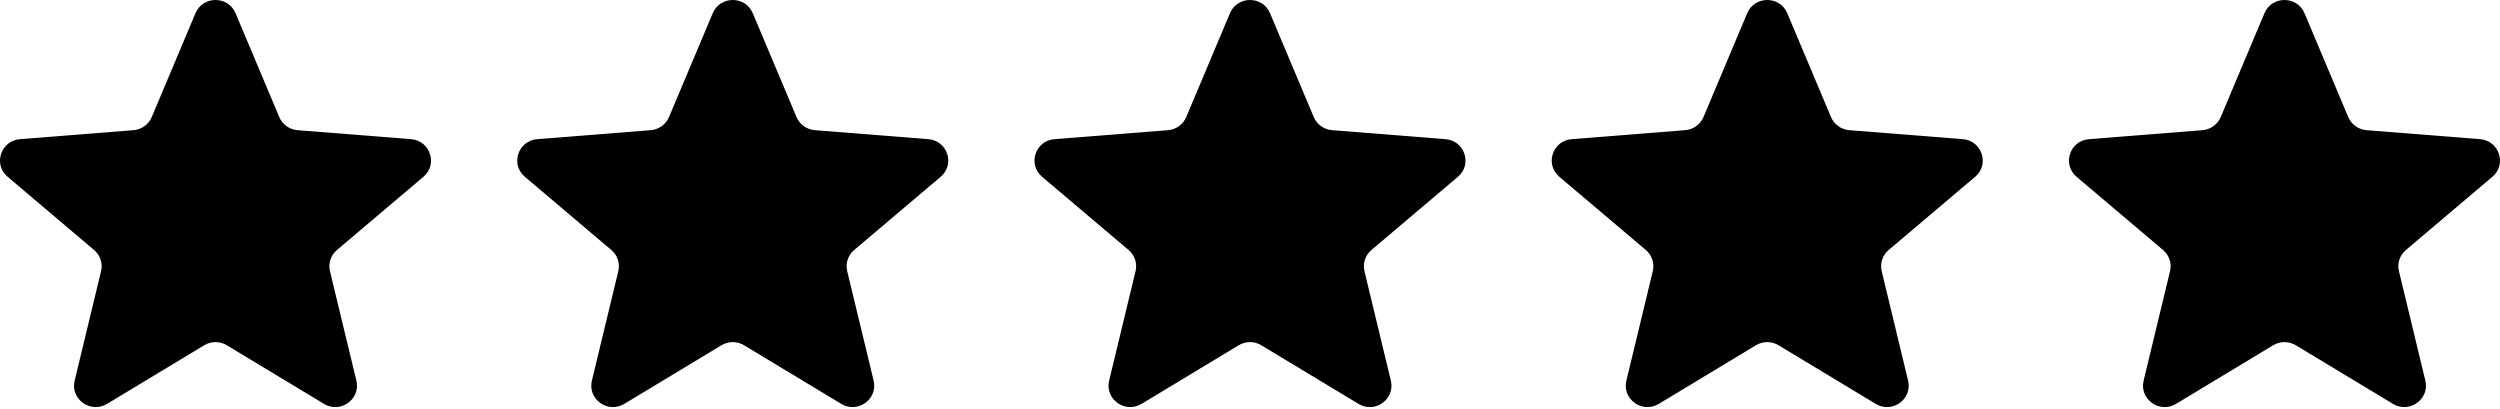 <svg width="116" height="19" viewBox="0 0 116 19" fill="none" xmlns="http://www.w3.org/2000/svg">
<g clip-path="url(#clip0_24_1331)">
<path d="M9.071 0.612C9.415 -0.204 10.585 -0.204 10.929 0.612L12.958 5.431C13.103 5.775 13.431 6.011 13.807 6.04L19.073 6.457C19.965 6.528 20.327 7.628 19.647 8.203L15.635 11.599C15.348 11.841 15.223 12.222 15.311 12.584L16.536 17.661C16.744 18.521 15.797 19.201 15.033 18.74L10.524 16.02C10.203 15.825 9.797 15.825 9.475 16.02L4.967 18.74C4.203 19.201 3.256 18.521 3.464 17.661L4.689 12.584C4.777 12.222 4.652 11.841 4.365 11.599L0.353 8.203C-0.327 7.628 0.035 6.528 0.927 6.457L6.193 6.04C6.569 6.011 6.897 5.775 7.042 5.431L9.071 0.612Z" fill="black"/>
<path d="M33.071 0.612C33.415 -0.204 34.585 -0.204 34.929 0.612L36.958 5.431C37.103 5.775 37.431 6.011 37.807 6.04L43.073 6.457C43.965 6.528 44.327 7.628 43.647 8.203L39.635 11.599C39.348 11.841 39.223 12.222 39.311 12.584L40.536 17.661C40.744 18.521 39.797 19.201 39.033 18.74L34.525 16.02C34.203 15.825 33.797 15.825 33.475 16.02L28.967 18.74C28.203 19.201 27.256 18.521 27.464 17.661L28.689 12.584C28.777 12.222 28.652 11.841 28.365 11.599L24.353 8.203C23.673 7.628 24.035 6.528 24.927 6.457L30.193 6.04C30.57 6.011 30.897 5.775 31.042 5.431L33.071 0.612Z" fill="black"/>
<path d="M57.071 0.612C57.415 -0.204 58.585 -0.204 58.929 0.612L60.958 5.431C61.103 5.775 61.431 6.011 61.807 6.04L67.073 6.457C67.965 6.528 68.327 7.628 67.647 8.203L63.635 11.599C63.348 11.841 63.223 12.222 63.311 12.584L64.536 17.661C64.744 18.521 63.797 19.201 63.033 18.74L58.525 16.02C58.203 15.825 57.797 15.825 57.475 16.02L52.967 18.74C52.203 19.201 51.256 18.521 51.464 17.661L52.689 12.584C52.777 12.222 52.652 11.841 52.365 11.599L48.353 8.203C47.673 7.628 48.035 6.528 48.927 6.457L54.193 6.04C54.569 6.011 54.897 5.775 55.042 5.431L57.071 0.612Z" fill="black"/>
<path d="M81.071 0.612C81.415 -0.204 82.585 -0.204 82.929 0.612L84.958 5.431C85.103 5.775 85.431 6.011 85.807 6.04L91.073 6.457C91.965 6.528 92.327 7.628 91.647 8.203L87.635 11.599C87.348 11.841 87.223 12.222 87.311 12.584L88.536 17.661C88.744 18.521 87.797 19.201 87.033 18.74L82.525 16.02C82.203 15.825 81.797 15.825 81.475 16.02L76.967 18.74C76.203 19.201 75.256 18.521 75.464 17.661L76.689 12.584C76.777 12.222 76.652 11.841 76.365 11.599L72.353 8.203C71.673 7.628 72.035 6.528 72.927 6.457L78.193 6.04C78.57 6.011 78.897 5.775 79.042 5.431L81.071 0.612Z" fill="black"/>
<path d="M105.071 0.612C105.415 -0.204 106.585 -0.204 106.929 0.612L108.958 5.431C109.103 5.775 109.431 6.011 109.807 6.04L115.073 6.457C115.965 6.528 116.327 7.628 115.647 8.203L111.635 11.599C111.348 11.841 111.223 12.222 111.311 12.584L112.536 17.661C112.744 18.521 111.797 19.201 111.033 18.74L106.525 16.02C106.203 15.825 105.797 15.825 105.475 16.02L100.967 18.74C100.203 19.201 99.256 18.521 99.464 17.661L100.689 12.584C100.777 12.222 100.652 11.841 100.365 11.599L96.353 8.203C95.673 7.628 96.035 6.528 96.927 6.457L102.193 6.04C102.569 6.011 102.897 5.775 103.042 5.431L105.071 0.612Z" fill="black"/>
</g>
<defs>
<clipPath id="clip0_24_1331">
<rect width="116" height="18.889" fill="white"/>
</clipPath>
</defs>
</svg>
